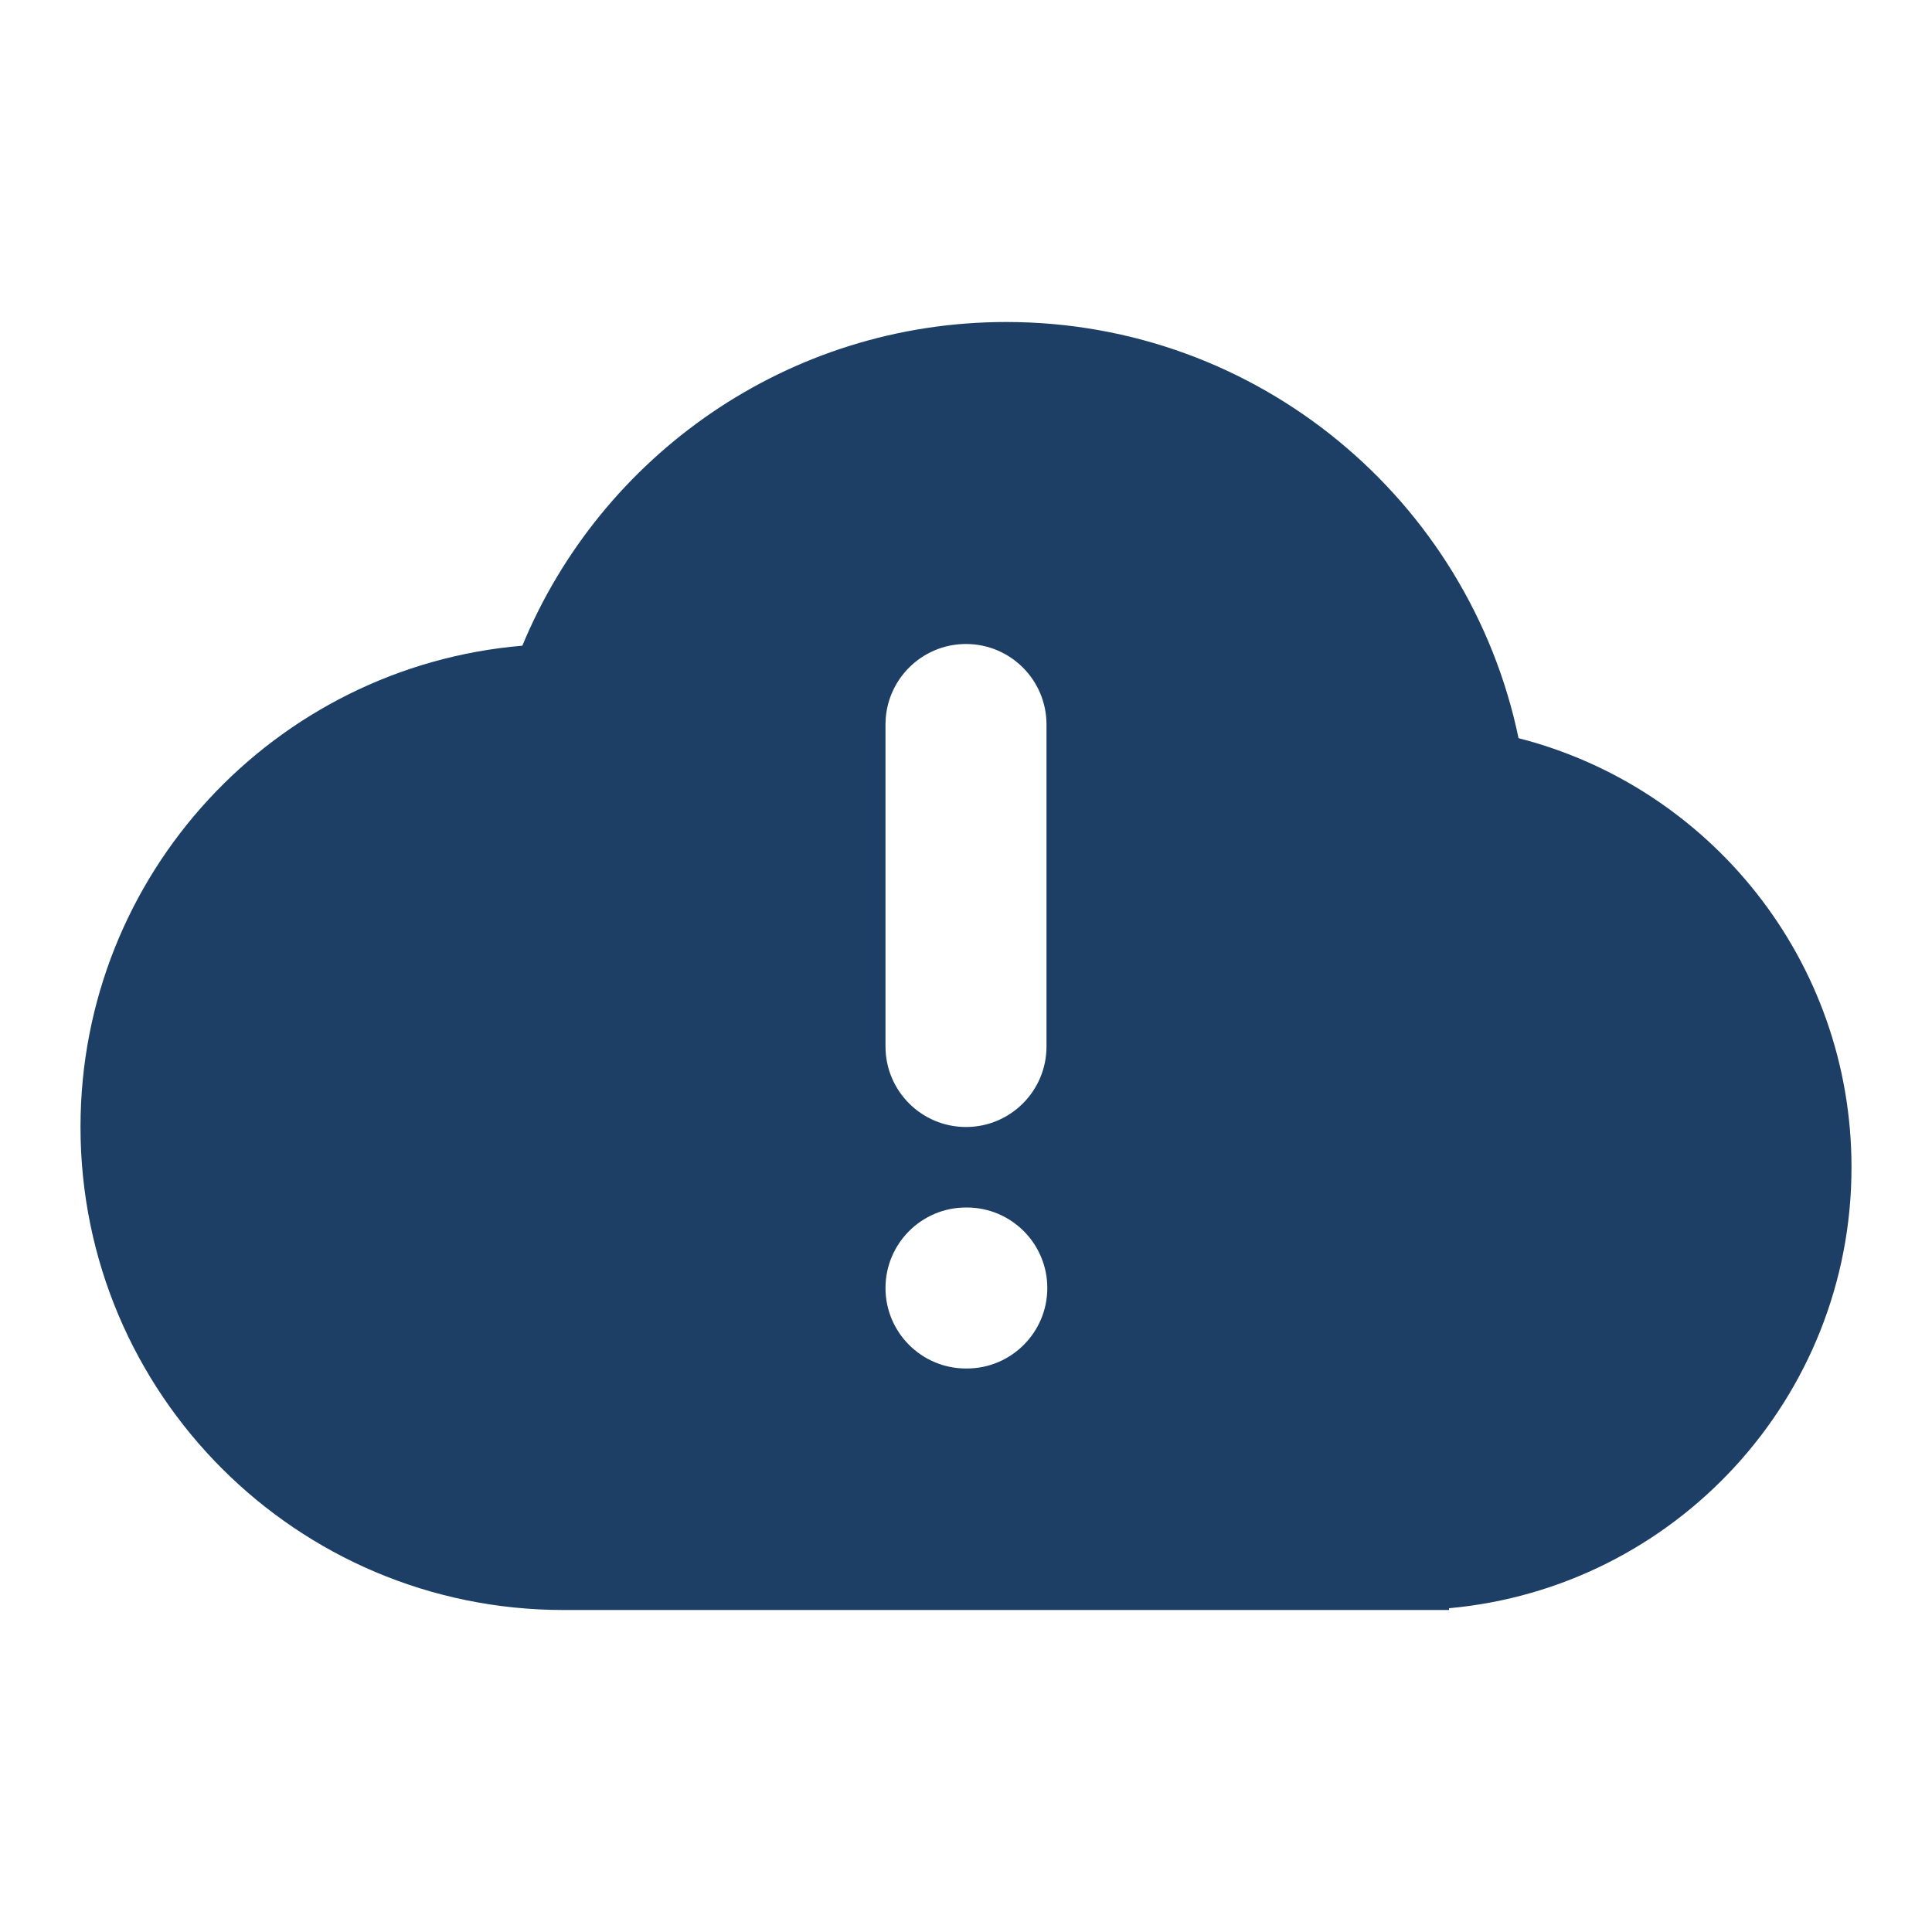 <svg width="24" height="24" viewBox="0 0 24 24" fill="none" xmlns="http://www.w3.org/2000/svg">
    <path fill-rule="evenodd" clip-rule="evenodd" d="M7 20H17.5H18V19.978C20.803 19.725 23 17.369 23 14.5C23 11.933 21.242 9.777 18.864 9.17C18.25 6.218 15.634 4 12.5 4C9.788 4 7.464 5.661 6.489 8.021C3.415 8.281 1 10.858 1 14C1 17.314 3.686 20 7 20ZM12 8C12.552 8 13 8.448 13 9V13C13 13.552 12.552 14 12 14C11.448 14 11 13.552 11 13V9C11 8.448 11.448 8 12 8ZM11 16C11 15.448 11.448 15 12 15H12.01C12.562 15 13.01 15.448 13.01 16C13.01 16.552 12.562 17 12.01 17H12C11.448 17 11 16.552 11 16Z" fill="#1D3F66"/>
</svg>
